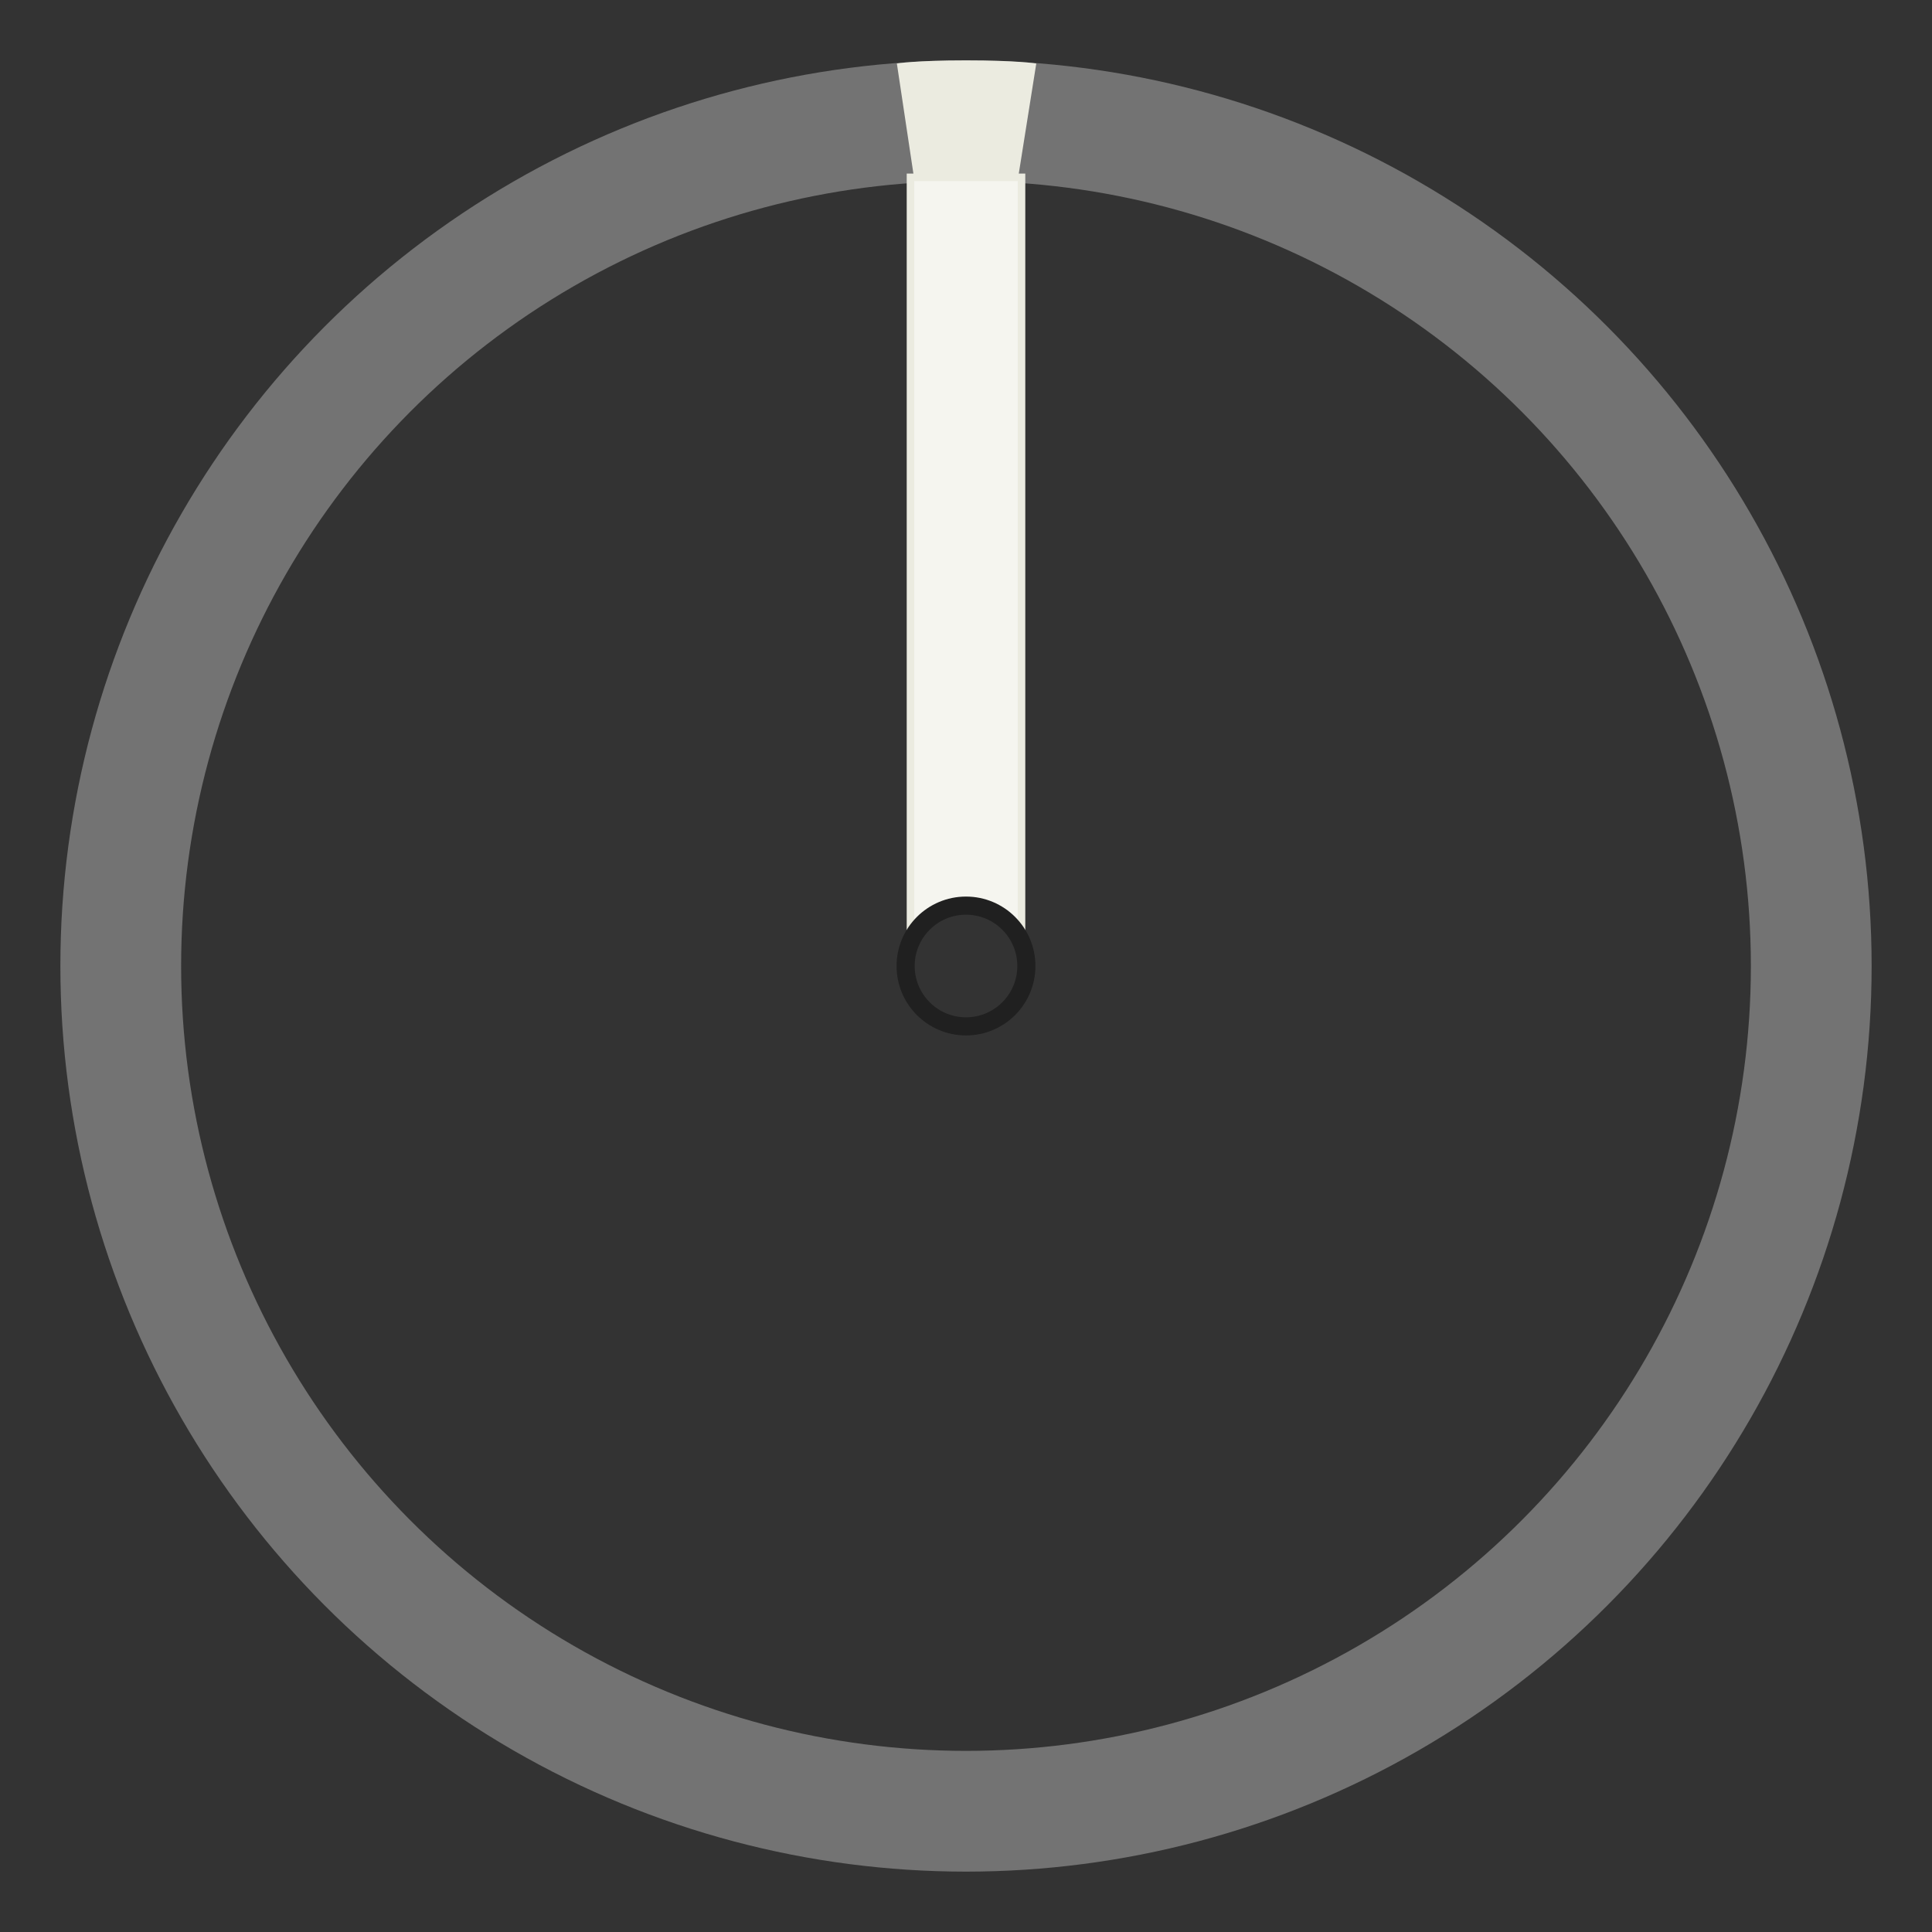 <?xml version="1.0" encoding="UTF-8" ?>
<svg width="32" height="32" viewBox="0 0 32 32" version="1.1" 
  xmlns="http://www.w3.org/2000/svg" xmlns:svg="http://www.w3.org/2000/svg">
  <rect x="0" y="0" width="32" height="32" fill="#333333" stroke="none"/>
  <circle id="kb-rim" cx="16" cy="16" r="14" opacity="1" fill="none" stroke="#737373" stroke-width="2" />
  <circle id="kb-wire" cx="16" cy="16" r="14.6" opacity="0" fill="none" stroke="#259ddb" stroke-width=".5" />
  <path id="kb-gnomeno" opacity="1" fill="none" stroke="#ebebe0" stroke-width=".25"  d="m 15.143,3 v 12.384 c 0,0 0.403,-0.405 0.857,-0.413 0.454,-0.008 0.857,0.413 0.857,0.413 V 3 Z" />
  <path id="kb-taper" opacity="1" fill="#ebebe0" d="m 14.855,1.052 c 0,0 0.287,-0.052 1.145,-0.052 0.858,-1.4744e-4 1.164,0.052 1.164,0.052 l -0.345,2.171 -0.811,-0.015 -0.826,0.022 z" />
  <path id="kb-gnomen" opacity="1" fill="#f5f5ef" d="m 15.143,3 v 12.384 c 0,0 0.403,-0.405 0.857,-0.413 0.454,-0.008 0.857,0.413 0.857,0.413 V 3 Z" />
  <circle id="kb-pin" opacity="1" fill="none" stroke="#202020" stroke-width=".3" cx="16" cy="16" r="1" />
</svg>